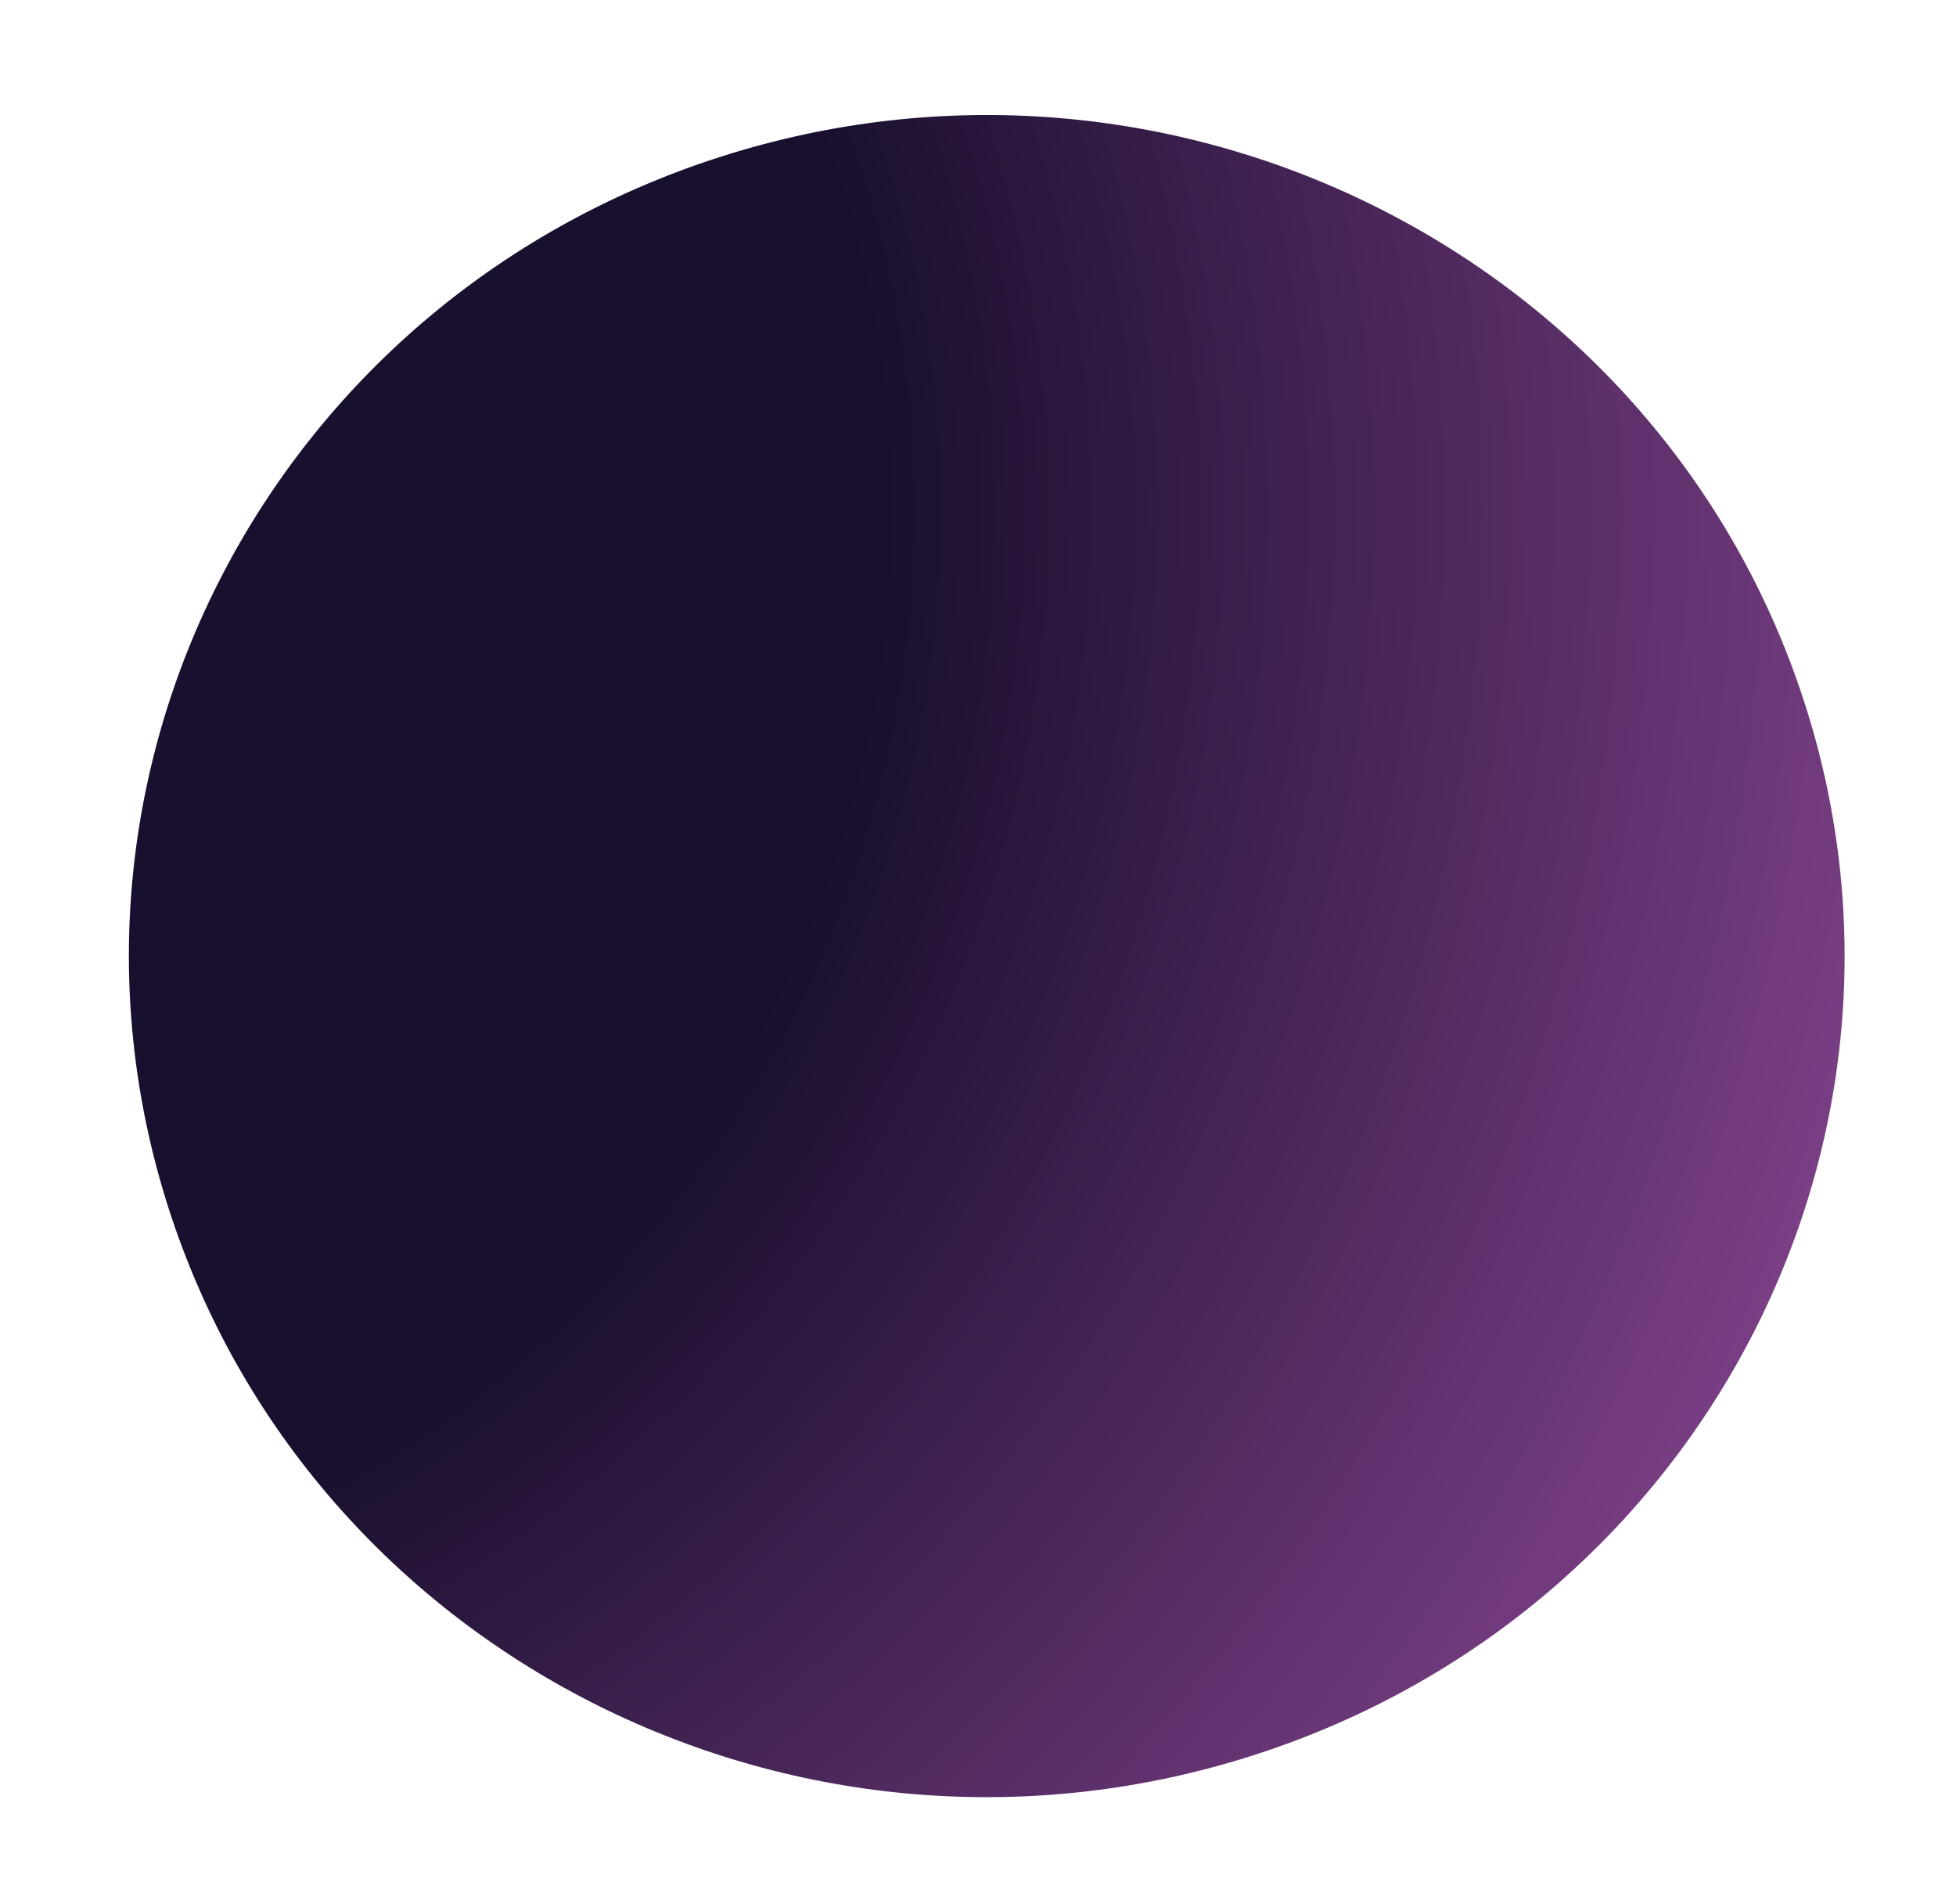<svg width="75" height="73" viewBox="0 0 75 73" fill="none" xmlns="http://www.w3.org/2000/svg">
<g filter="url(#filter0_f_734_688)">
<path d="M48.092 67.278C65.348 61.726 74.744 43.513 69.08 26.599C63.415 9.684 44.835 0.473 27.579 6.026C10.323 11.578 0.926 29.79 6.591 46.705C12.255 63.619 30.836 72.83 48.092 67.278Z" fill="url(#paint0_radial_734_688)"/>
</g>
<defs>
<filter id="filter0_f_734_688" x="0.941" y="0.409" width="73.787" height="72.485" filterUnits="userSpaceOnUse" color-interpolation-filters="sRGB">
<feFlood flood-opacity="0" result="BackgroundImageFix"/>
<feBlend mode="normal" in="SourceGraphic" in2="BackgroundImageFix" result="shape"/>
<feGaussianBlur stdDeviation="2" result="effect1_foregroundBlur_734_688"/>
</filter>
<radialGradient id="paint0_radial_734_688" cx="0" cy="0" r="1" gradientUnits="userSpaceOnUse" gradientTransform="translate(-8.18 19.719) rotate(26.231) scale(88.377 87.318)">
<stop offset="0.474" stop-color="#190F2E"/>
<stop offset="0.946" stop-color="#7D4087"/>
</radialGradient>
</defs>
</svg>
